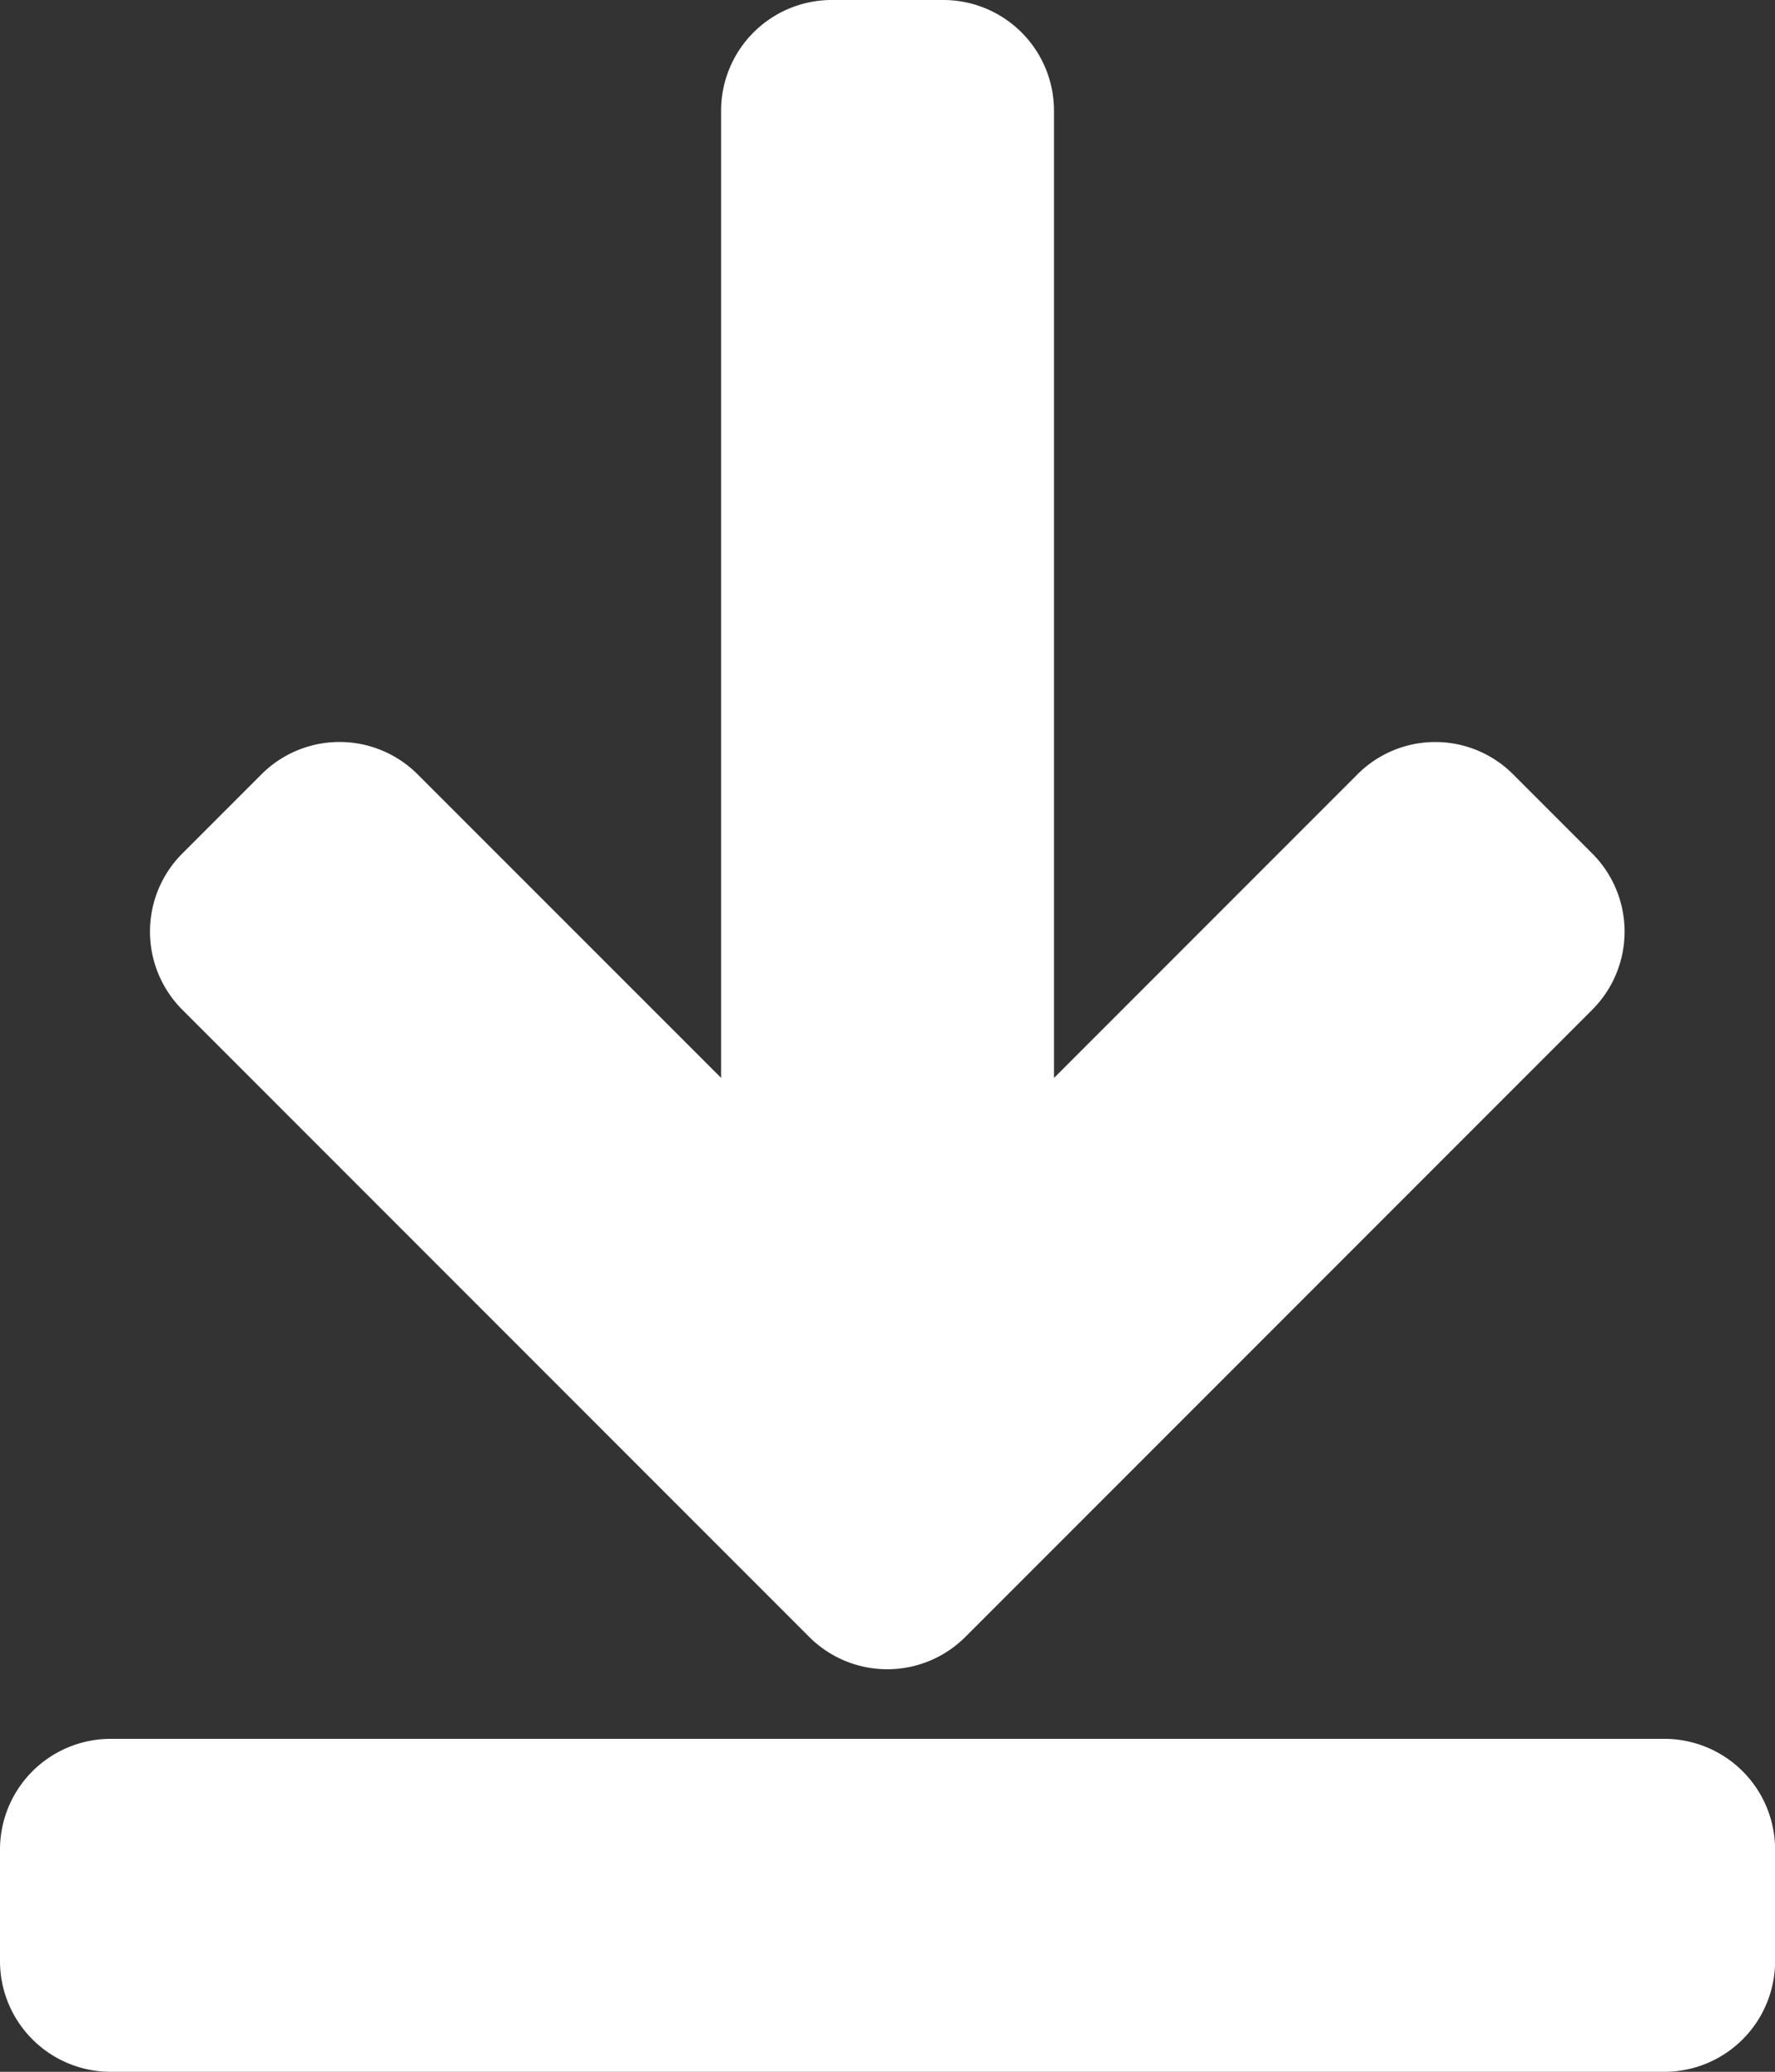 <svg xmlns="http://www.w3.org/2000/svg" width="20.571" height="24" viewBox="0 0 20.571 24">
  <rect x="0" y="0" width="20.571" height="24" fill="#333333" stroke="none"/>
  <path id="Download" d="M19.286,56h-18A1.283,1.283,0,0,1,0,54.714V53.429a1.283,1.283,0,0,1,1.286-1.286h18a1.283,1.283,0,0,1,1.286,1.286v1.286A1.283,1.283,0,0,1,19.286,56ZM15.729,40.973l-3.514,3.514v-11.2A1.283,1.283,0,0,0,10.929,32H9.643a1.283,1.283,0,0,0-1.286,1.286v11.2L4.843,40.973a1.28,1.28,0,0,0-1.816,0l-.911.911a1.28,1.28,0,0,0,0,1.816l7.259,7.259a1.28,1.28,0,0,0,1.816,0L18.45,43.7a1.28,1.28,0,0,0,0-1.816l-.911-.911A1.274,1.274,0,0,0,15.729,40.973Z" transform="translate(0 -32)" fill="#fff"/>
</svg>
